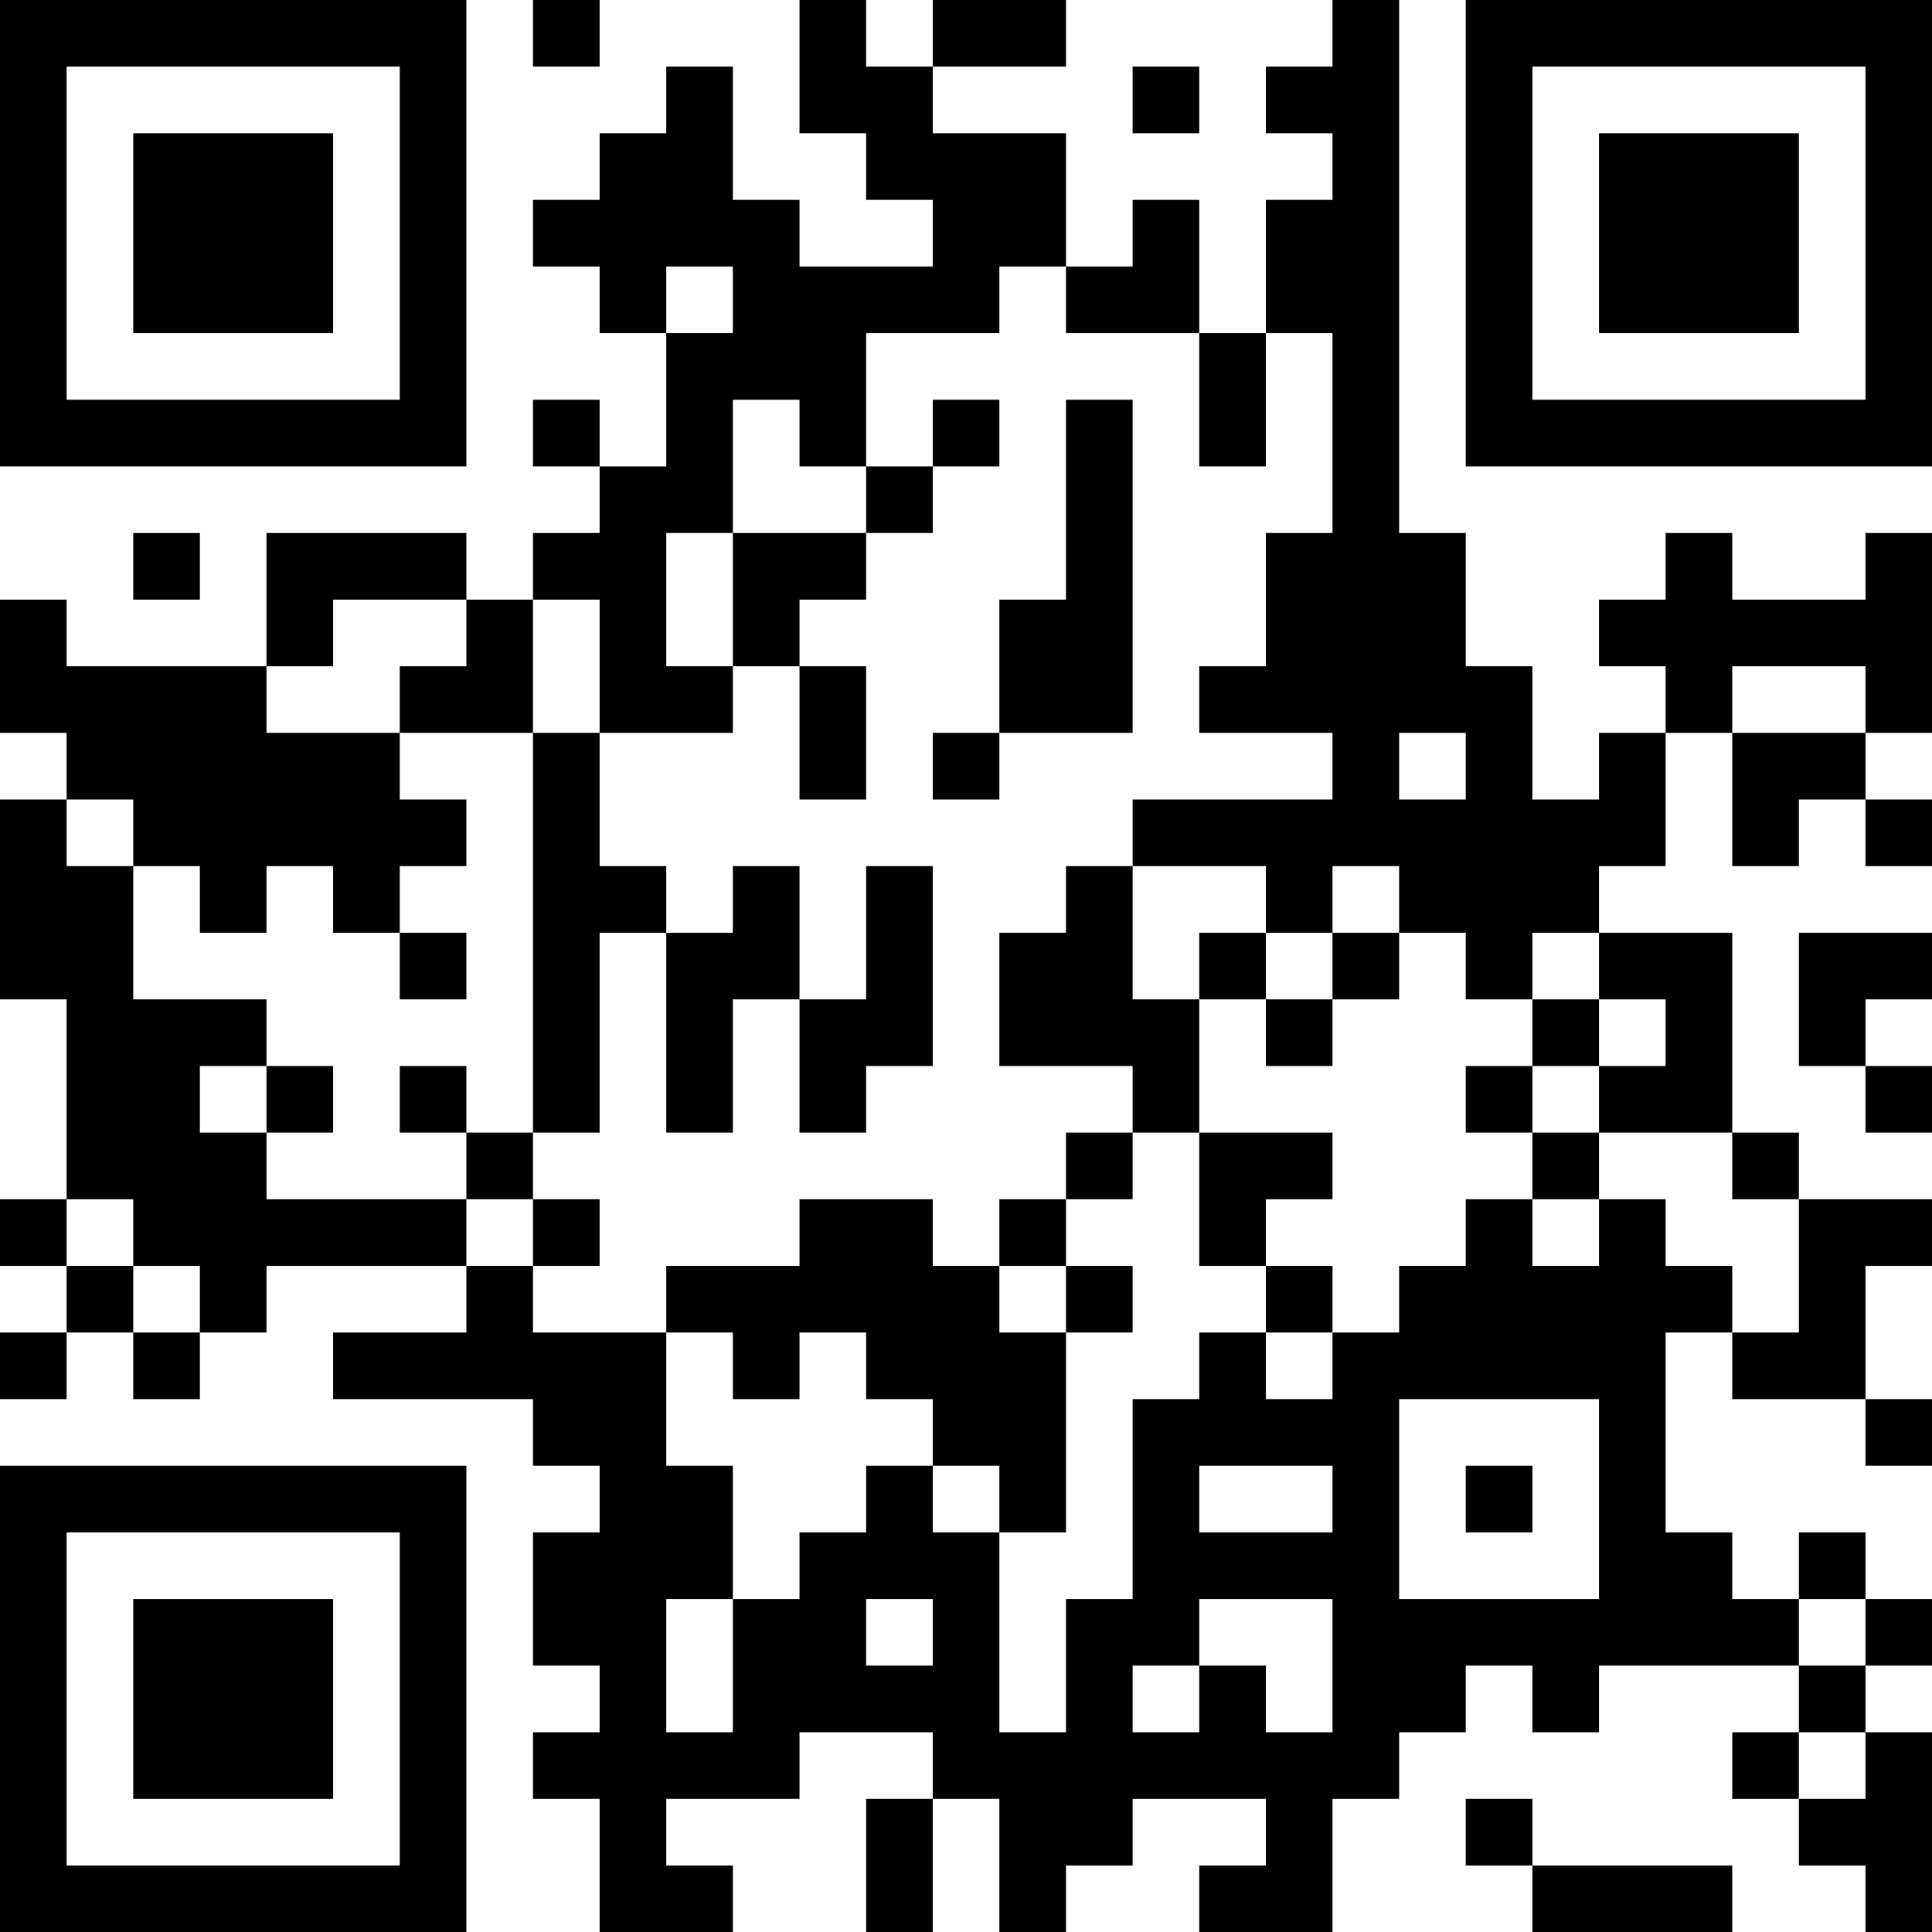 <?xml version="1.0" encoding="UTF-8"?>
<svg xmlns="http://www.w3.org/2000/svg" version="1.1" width="200" height="200" viewBox="0 0 200 200"><rect x="0" y="0" width="200" height="200" fill="#ffffff"/><g transform="scale(6.897)"><g transform="translate(0,0)"><path fill-rule="evenodd" d="M8 0L8 1L9 1L9 0ZM12 0L12 2L13 2L13 3L14 3L14 4L12 4L12 3L11 3L11 1L10 1L10 2L9 2L9 3L8 3L8 4L9 4L9 5L10 5L10 7L9 7L9 6L8 6L8 7L9 7L9 8L8 8L8 9L7 9L7 8L4 8L4 10L1 10L1 9L0 9L0 11L1 11L1 12L0 12L0 15L1 15L1 18L0 18L0 19L1 19L1 20L0 20L0 21L1 21L1 20L2 20L2 21L3 21L3 20L4 20L4 19L7 19L7 20L5 20L5 21L8 21L8 22L9 22L9 23L8 23L8 25L9 25L9 26L8 26L8 27L9 27L9 29L11 29L11 28L10 28L10 27L12 27L12 26L14 26L14 27L13 27L13 29L14 29L14 27L15 27L15 29L16 29L16 28L17 28L17 27L19 27L19 28L18 28L18 29L20 29L20 27L21 27L21 26L22 26L22 25L23 25L23 26L24 26L24 25L27 25L27 26L26 26L26 27L27 27L27 28L28 28L28 29L29 29L29 26L28 26L28 25L29 25L29 24L28 24L28 23L27 23L27 24L26 24L26 23L25 23L25 20L26 20L26 21L28 21L28 22L29 22L29 21L28 21L28 19L29 19L29 18L27 18L27 17L26 17L26 14L24 14L24 13L25 13L25 11L26 11L26 13L27 13L27 12L28 12L28 13L29 13L29 12L28 12L28 11L29 11L29 8L28 8L28 9L26 9L26 8L25 8L25 9L24 9L24 10L25 10L25 11L24 11L24 12L23 12L23 10L22 10L22 8L21 8L21 0L20 0L20 1L19 1L19 2L20 2L20 3L19 3L19 5L18 5L18 3L17 3L17 4L16 4L16 2L14 2L14 1L16 1L16 0L14 0L14 1L13 1L13 0ZM17 1L17 2L18 2L18 1ZM10 4L10 5L11 5L11 4ZM15 4L15 5L13 5L13 7L12 7L12 6L11 6L11 8L10 8L10 10L11 10L11 11L9 11L9 9L8 9L8 11L6 11L6 10L7 10L7 9L5 9L5 10L4 10L4 11L6 11L6 12L7 12L7 13L6 13L6 14L5 14L5 13L4 13L4 14L3 14L3 13L2 13L2 12L1 12L1 13L2 13L2 15L4 15L4 16L3 16L3 17L4 17L4 18L7 18L7 19L8 19L8 20L10 20L10 22L11 22L11 24L10 24L10 26L11 26L11 24L12 24L12 23L13 23L13 22L14 22L14 23L15 23L15 26L16 26L16 24L17 24L17 21L18 21L18 20L19 20L19 21L20 21L20 20L21 20L21 19L22 19L22 18L23 18L23 19L24 19L24 18L25 18L25 19L26 19L26 20L27 20L27 18L26 18L26 17L24 17L24 16L25 16L25 15L24 15L24 14L23 14L23 15L22 15L22 14L21 14L21 13L20 13L20 14L19 14L19 13L17 13L17 12L20 12L20 11L18 11L18 10L19 10L19 8L20 8L20 5L19 5L19 7L18 7L18 5L16 5L16 4ZM14 6L14 7L13 7L13 8L11 8L11 10L12 10L12 12L13 12L13 10L12 10L12 9L13 9L13 8L14 8L14 7L15 7L15 6ZM16 6L16 9L15 9L15 11L14 11L14 12L15 12L15 11L17 11L17 6ZM2 8L2 9L3 9L3 8ZM26 10L26 11L28 11L28 10ZM8 11L8 17L7 17L7 16L6 16L6 17L7 17L7 18L8 18L8 19L9 19L9 18L8 18L8 17L9 17L9 14L10 14L10 17L11 17L11 15L12 15L12 17L13 17L13 16L14 16L14 13L13 13L13 15L12 15L12 13L11 13L11 14L10 14L10 13L9 13L9 11ZM21 11L21 12L22 12L22 11ZM16 13L16 14L15 14L15 16L17 16L17 17L16 17L16 18L15 18L15 19L14 19L14 18L12 18L12 19L10 19L10 20L11 20L11 21L12 21L12 20L13 20L13 21L14 21L14 22L15 22L15 23L16 23L16 20L17 20L17 19L16 19L16 18L17 18L17 17L18 17L18 19L19 19L19 20L20 20L20 19L19 19L19 18L20 18L20 17L18 17L18 15L19 15L19 16L20 16L20 15L21 15L21 14L20 14L20 15L19 15L19 14L18 14L18 15L17 15L17 13ZM6 14L6 15L7 15L7 14ZM27 14L27 16L28 16L28 17L29 17L29 16L28 16L28 15L29 15L29 14ZM23 15L23 16L22 16L22 17L23 17L23 18L24 18L24 17L23 17L23 16L24 16L24 15ZM4 16L4 17L5 17L5 16ZM1 18L1 19L2 19L2 20L3 20L3 19L2 19L2 18ZM15 19L15 20L16 20L16 19ZM21 21L21 24L24 24L24 21ZM18 22L18 23L20 23L20 22ZM22 22L22 23L23 23L23 22ZM13 24L13 25L14 25L14 24ZM18 24L18 25L17 25L17 26L18 26L18 25L19 25L19 26L20 26L20 24ZM27 24L27 25L28 25L28 24ZM27 26L27 27L28 27L28 26ZM22 27L22 28L23 28L23 29L26 29L26 28L23 28L23 27ZM0 0L0 7L7 7L7 0ZM1 1L1 6L6 6L6 1ZM2 2L2 5L5 5L5 2ZM22 0L22 7L29 7L29 0ZM23 1L23 6L28 6L28 1ZM24 2L24 5L27 5L27 2ZM0 22L0 29L7 29L7 22ZM1 23L1 28L6 28L6 23ZM2 24L2 27L5 27L5 24Z" fill="#000000"/></g></g></svg>
